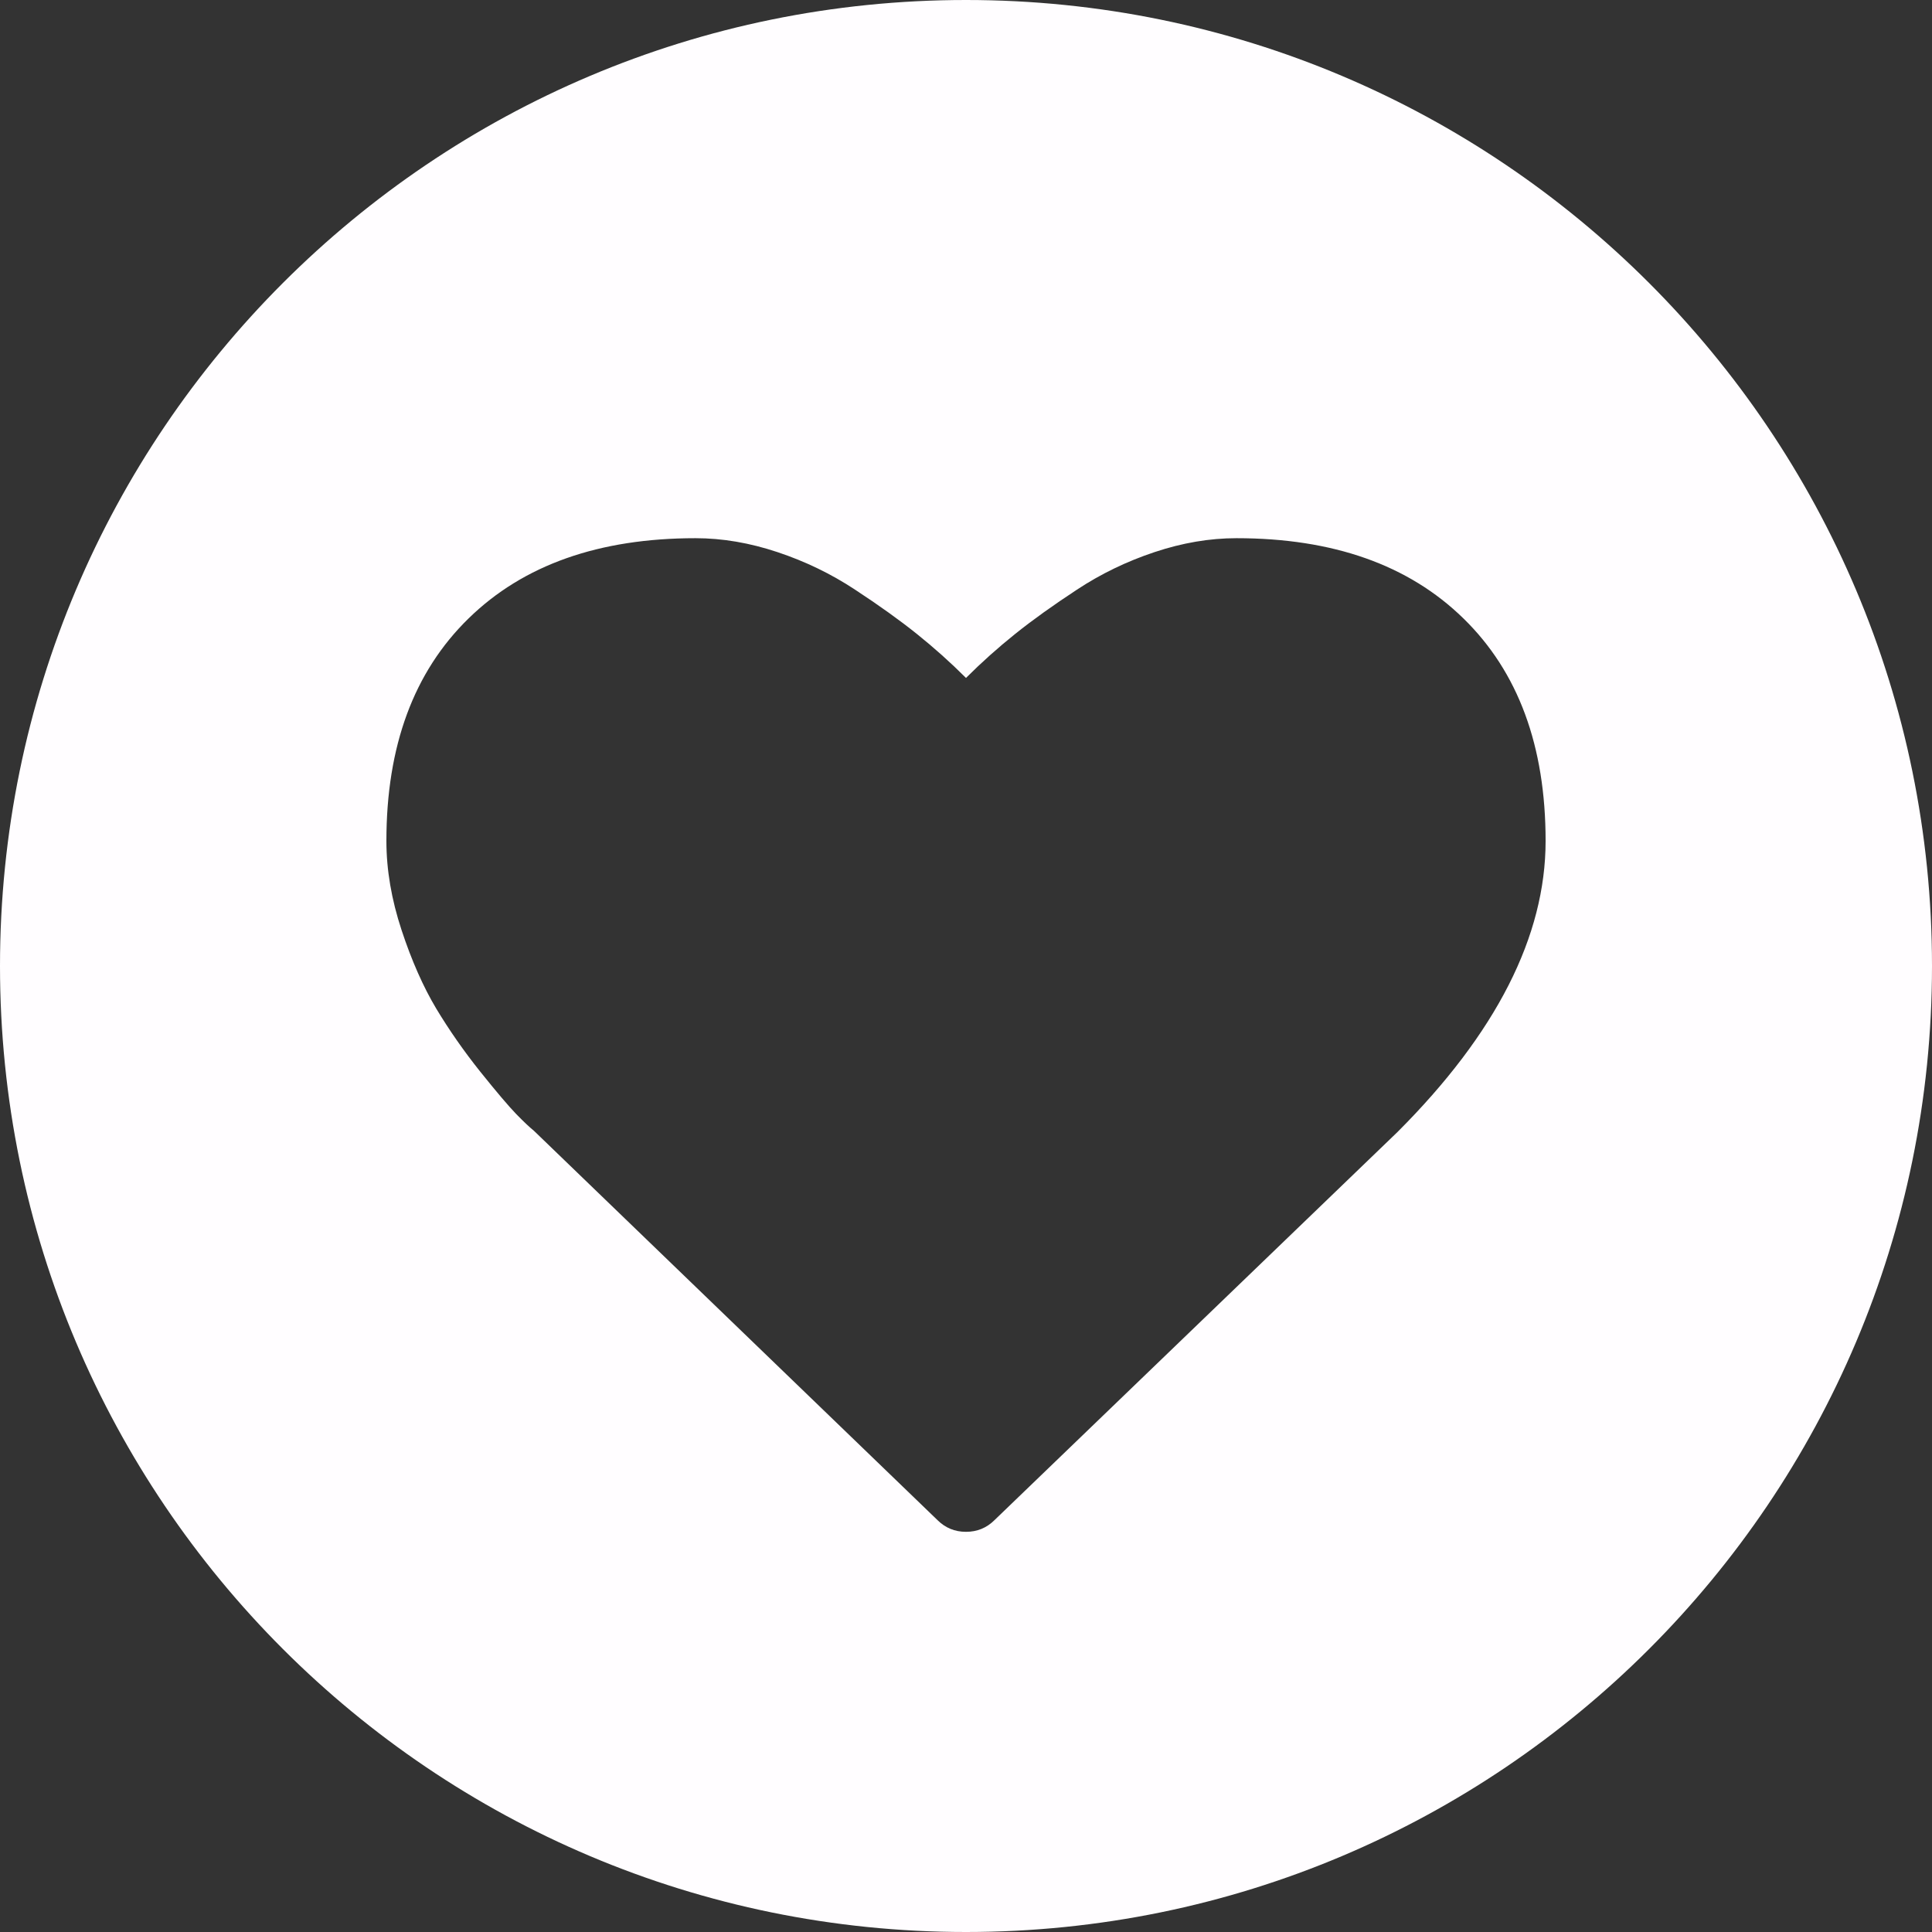 <?xml version="1.0" encoding="UTF-8" standalone="no"?>
<svg width="30px" height="30px" viewBox="0 0 30 30" version="1.1" xmlns="http://www.w3.org/2000/svg" xmlns:xlink="http://www.w3.org/1999/xlink">
    <rect x="0" y="0" width="30" height="30" fill="#333333" stroke="none"/>
    <!-- Generator: Sketch 39.1 (31720) - http://www.bohemiancoding.com/sketch -->
    <title>icon-post-hustle-light</title>
    <desc>Created with Sketch.</desc>
    <defs></defs>
    <g id="Site-Design" stroke="none" stroke-width="1" fill="none" fill-rule="evenodd">
        <g id="icon-post-hustle-light" fill="#FFFDFF">
            <path d="M15,30 C23.284,30 30,23.284 30,15 C30,6.716 23.284,0 15,0 C6.716,0 0,6.716 0,15 C0,23.284 6.716,30 15,30 Z M15,23.786 C14.826,23.786 14.679,23.725 14.558,23.605 L8.29,17.558 C8.223,17.504 8.131,17.417 8.014,17.297 C7.897,17.176 7.711,16.957 7.456,16.639 C7.202,16.321 6.974,15.994 6.773,15.66 C6.573,15.325 6.393,14.92 6.236,14.444 C6.079,13.969 6,13.507 6,13.058 C6,11.585 6.425,10.433 7.276,9.603 C8.126,8.772 9.301,8.357 10.801,8.357 C11.217,8.357 11.64,8.429 12.072,8.573 C12.504,8.717 12.906,8.911 13.277,9.156 C13.649,9.4 13.969,9.629 14.237,9.844 C14.504,10.058 14.759,10.286 15,10.527 C15.241,10.286 15.496,10.058 15.763,9.844 C16.031,9.629 16.351,9.4 16.723,9.156 C17.094,8.911 17.496,8.717 17.928,8.573 C18.36,8.429 18.783,8.357 19.199,8.357 C20.699,8.357 21.874,8.772 22.724,9.603 C23.575,10.433 24,11.585 24,13.058 C24,14.538 23.233,16.045 21.7,17.578 L15.442,23.605 C15.321,23.725 15.174,23.786 15,23.786 Z" id="Combined-Shape"></path>
        </g>
    </g>
</svg>